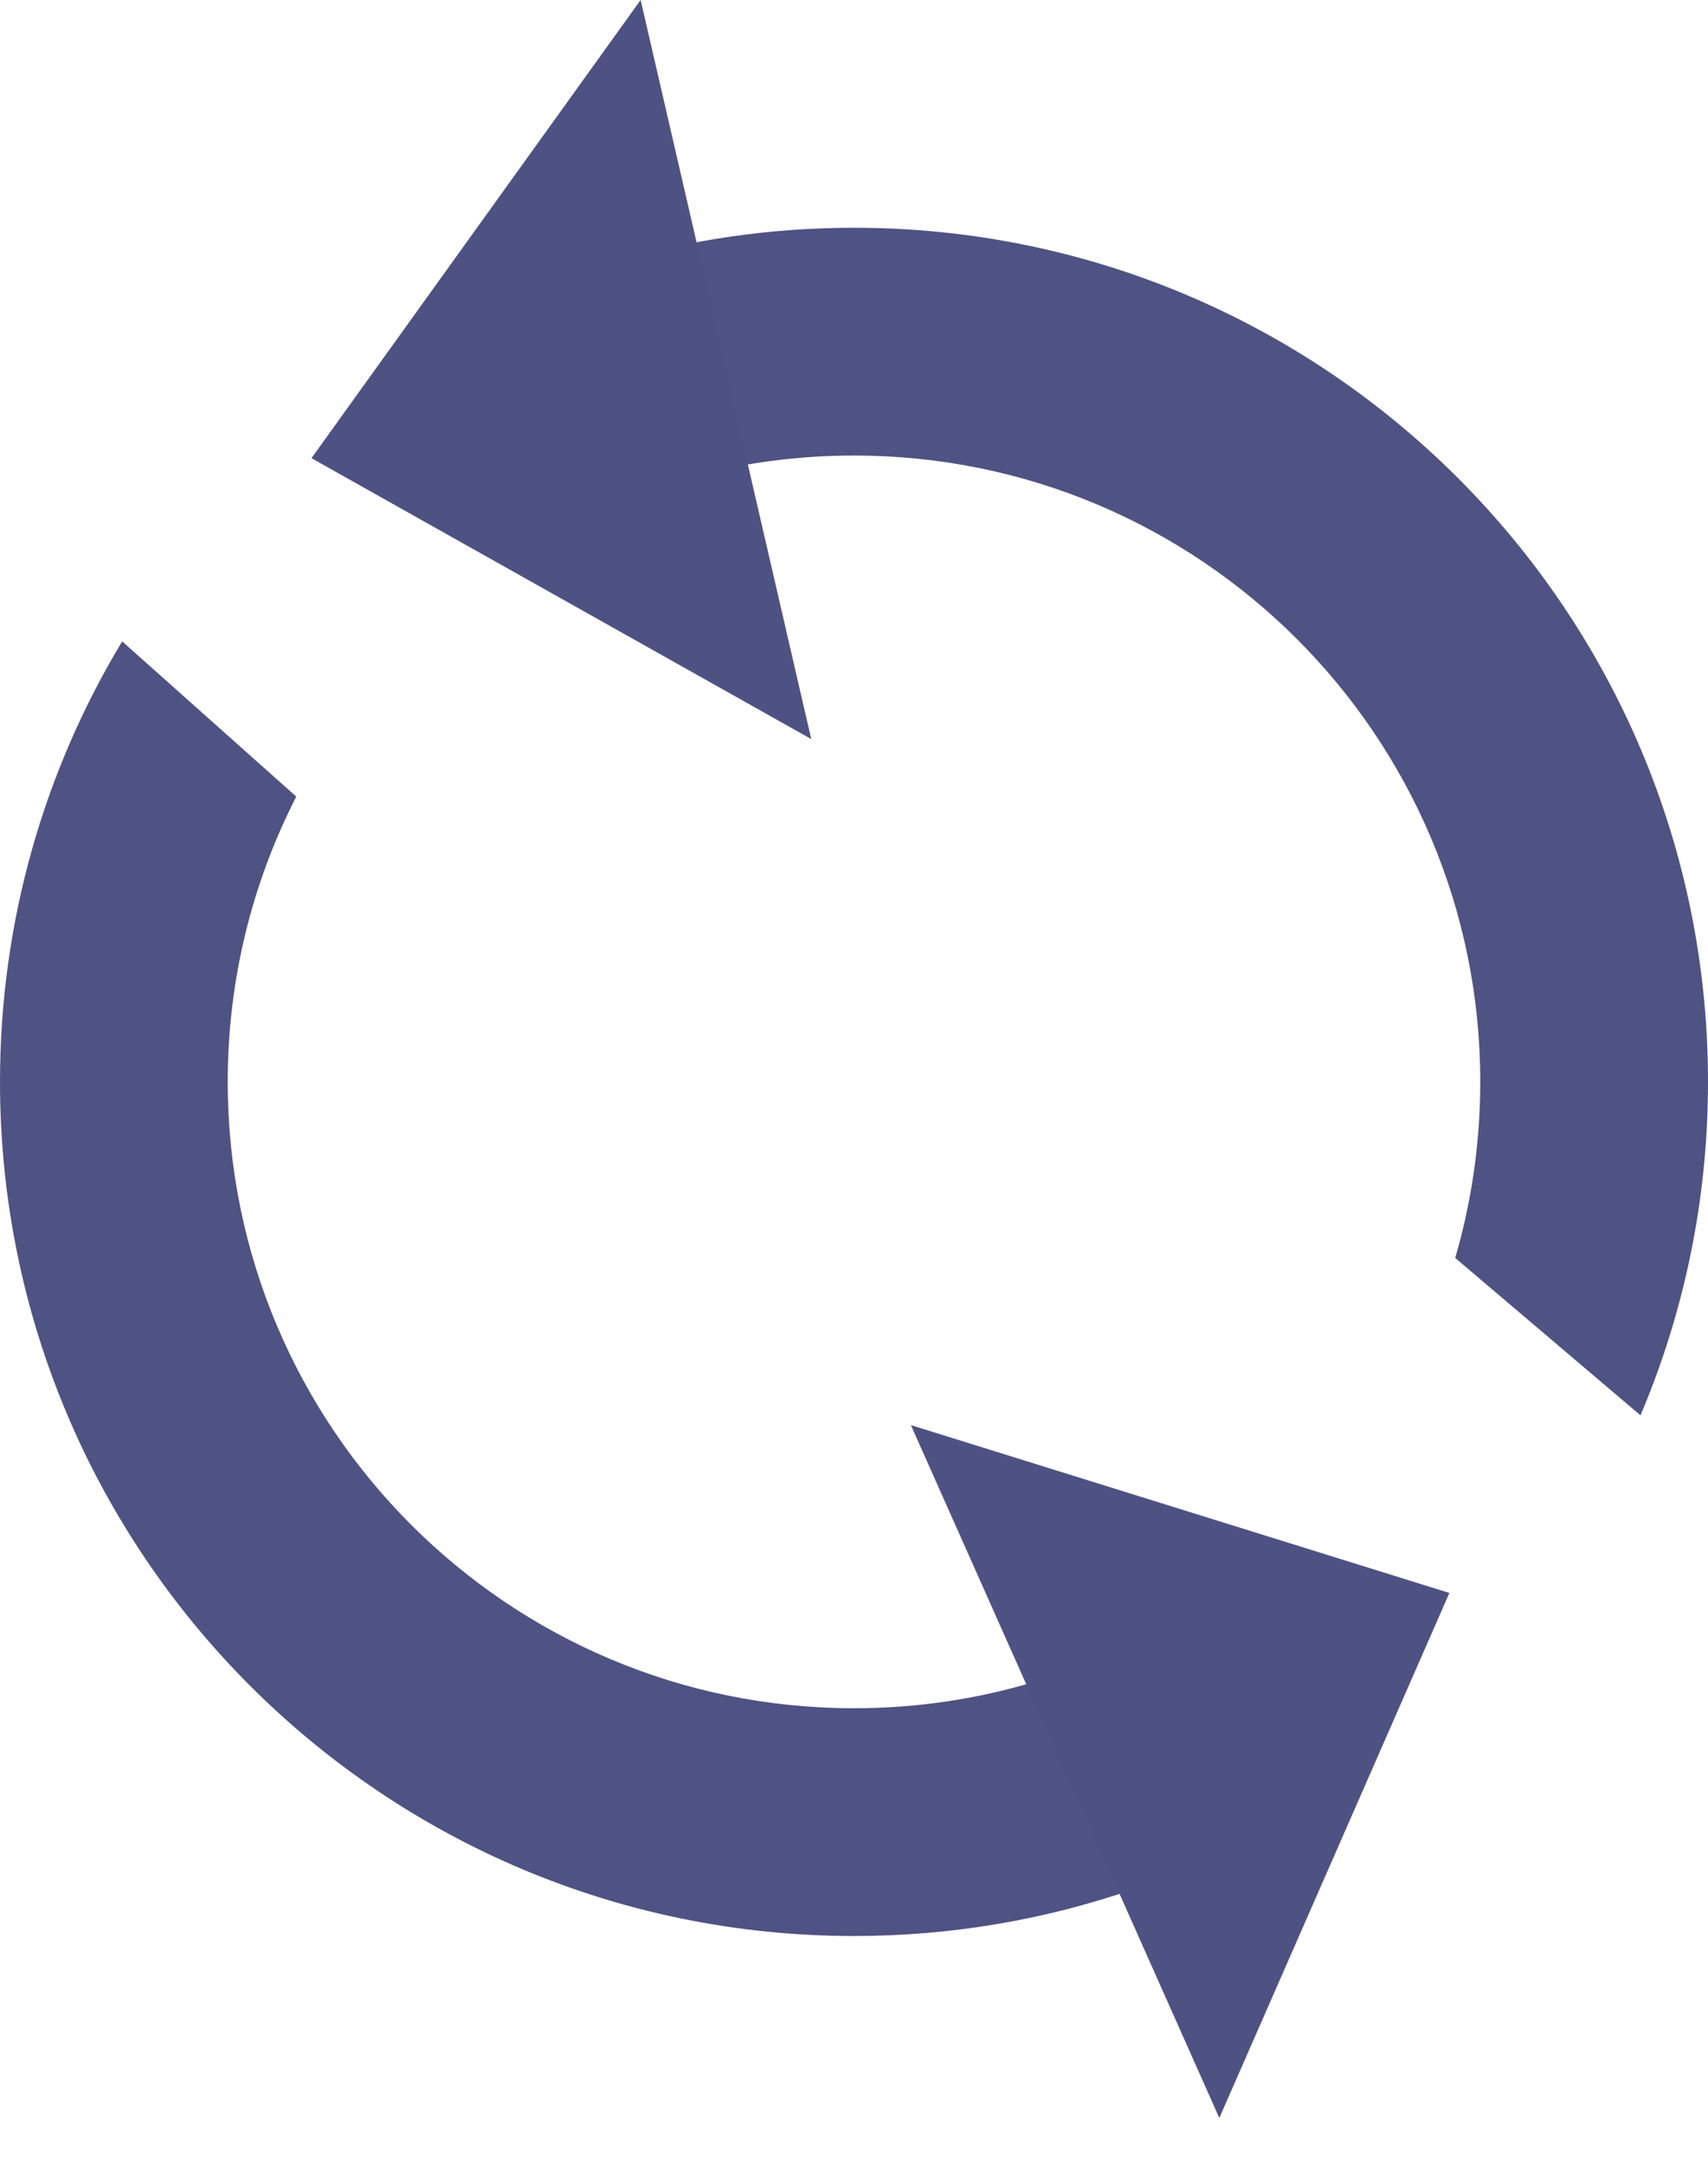 <?xml version="1.0" encoding="UTF-8"?>
<svg width="15px" height="19px" viewBox="0 0 15 19" version="1.1" xmlns="http://www.w3.org/2000/svg" xmlns:xlink="http://www.w3.org/1999/xlink">
    <!-- Generator: Sketch 51.1 (57501) - http://www.bohemiancoding.com/sketch -->
    <title>刷新</title>
    <desc>Created with Sketch.</desc>
    <defs></defs>
    <g id="LITELink" stroke="none" stroke-width="1" fill="none" fill-rule="evenodd">
        <g id="6.1首页-账户-方案二" transform="translate(-297, -19)">
            <g id="导航" transform="translate(18, 19)">
                <g id="刷新" transform="translate(279, 0)">
                    <path d="M1.073,5.632 L2.602,6.995 C2.217,7.747 2,8.598 2,9.5 C2,12.538 4.462,15 7.5,15 C8.626,15 9.672,14.662 10.544,14.081 L12.073,15.445 C10.807,16.42 9.221,17 7.5,17 C3.358,17 0,13.642 0,9.5 C0,8.085 0.392,6.761 1.073,5.632 Z M3.492,3.16 C4.651,2.425 6.026,2 7.5,2 C11.642,2 15,5.358 15,9.5 C15,10.539 14.789,11.528 14.407,12.428 L12.78,11.046 C12.923,10.555 13,10.037 13,9.5 C13,6.462 10.538,4 7.5,4 C6.647,4 5.839,4.194 5.119,4.541 L3.492,3.16 Z" id="Combined-Shape" fill="#4E5383"></path>
                    <g transform="translate(2, 0)" fill="#4E5283" id="Path-3">
                        <polygon transform="translate(2.562, 3.663) rotate(-13) translate(-2.562, -3.663) " points="4.423 0.333 0.701 3.603 4.423 6.994"></polygon>
                        <polygon transform="translate(9.054, 14.799) scale(-1, 1) rotate(24) translate(-9.054, -14.799) " points="10.915 11.469 7.194 14.739 10.915 18.129"></polygon>
                    </g>
                </g>
            </g>
        </g>
    </g>
</svg>